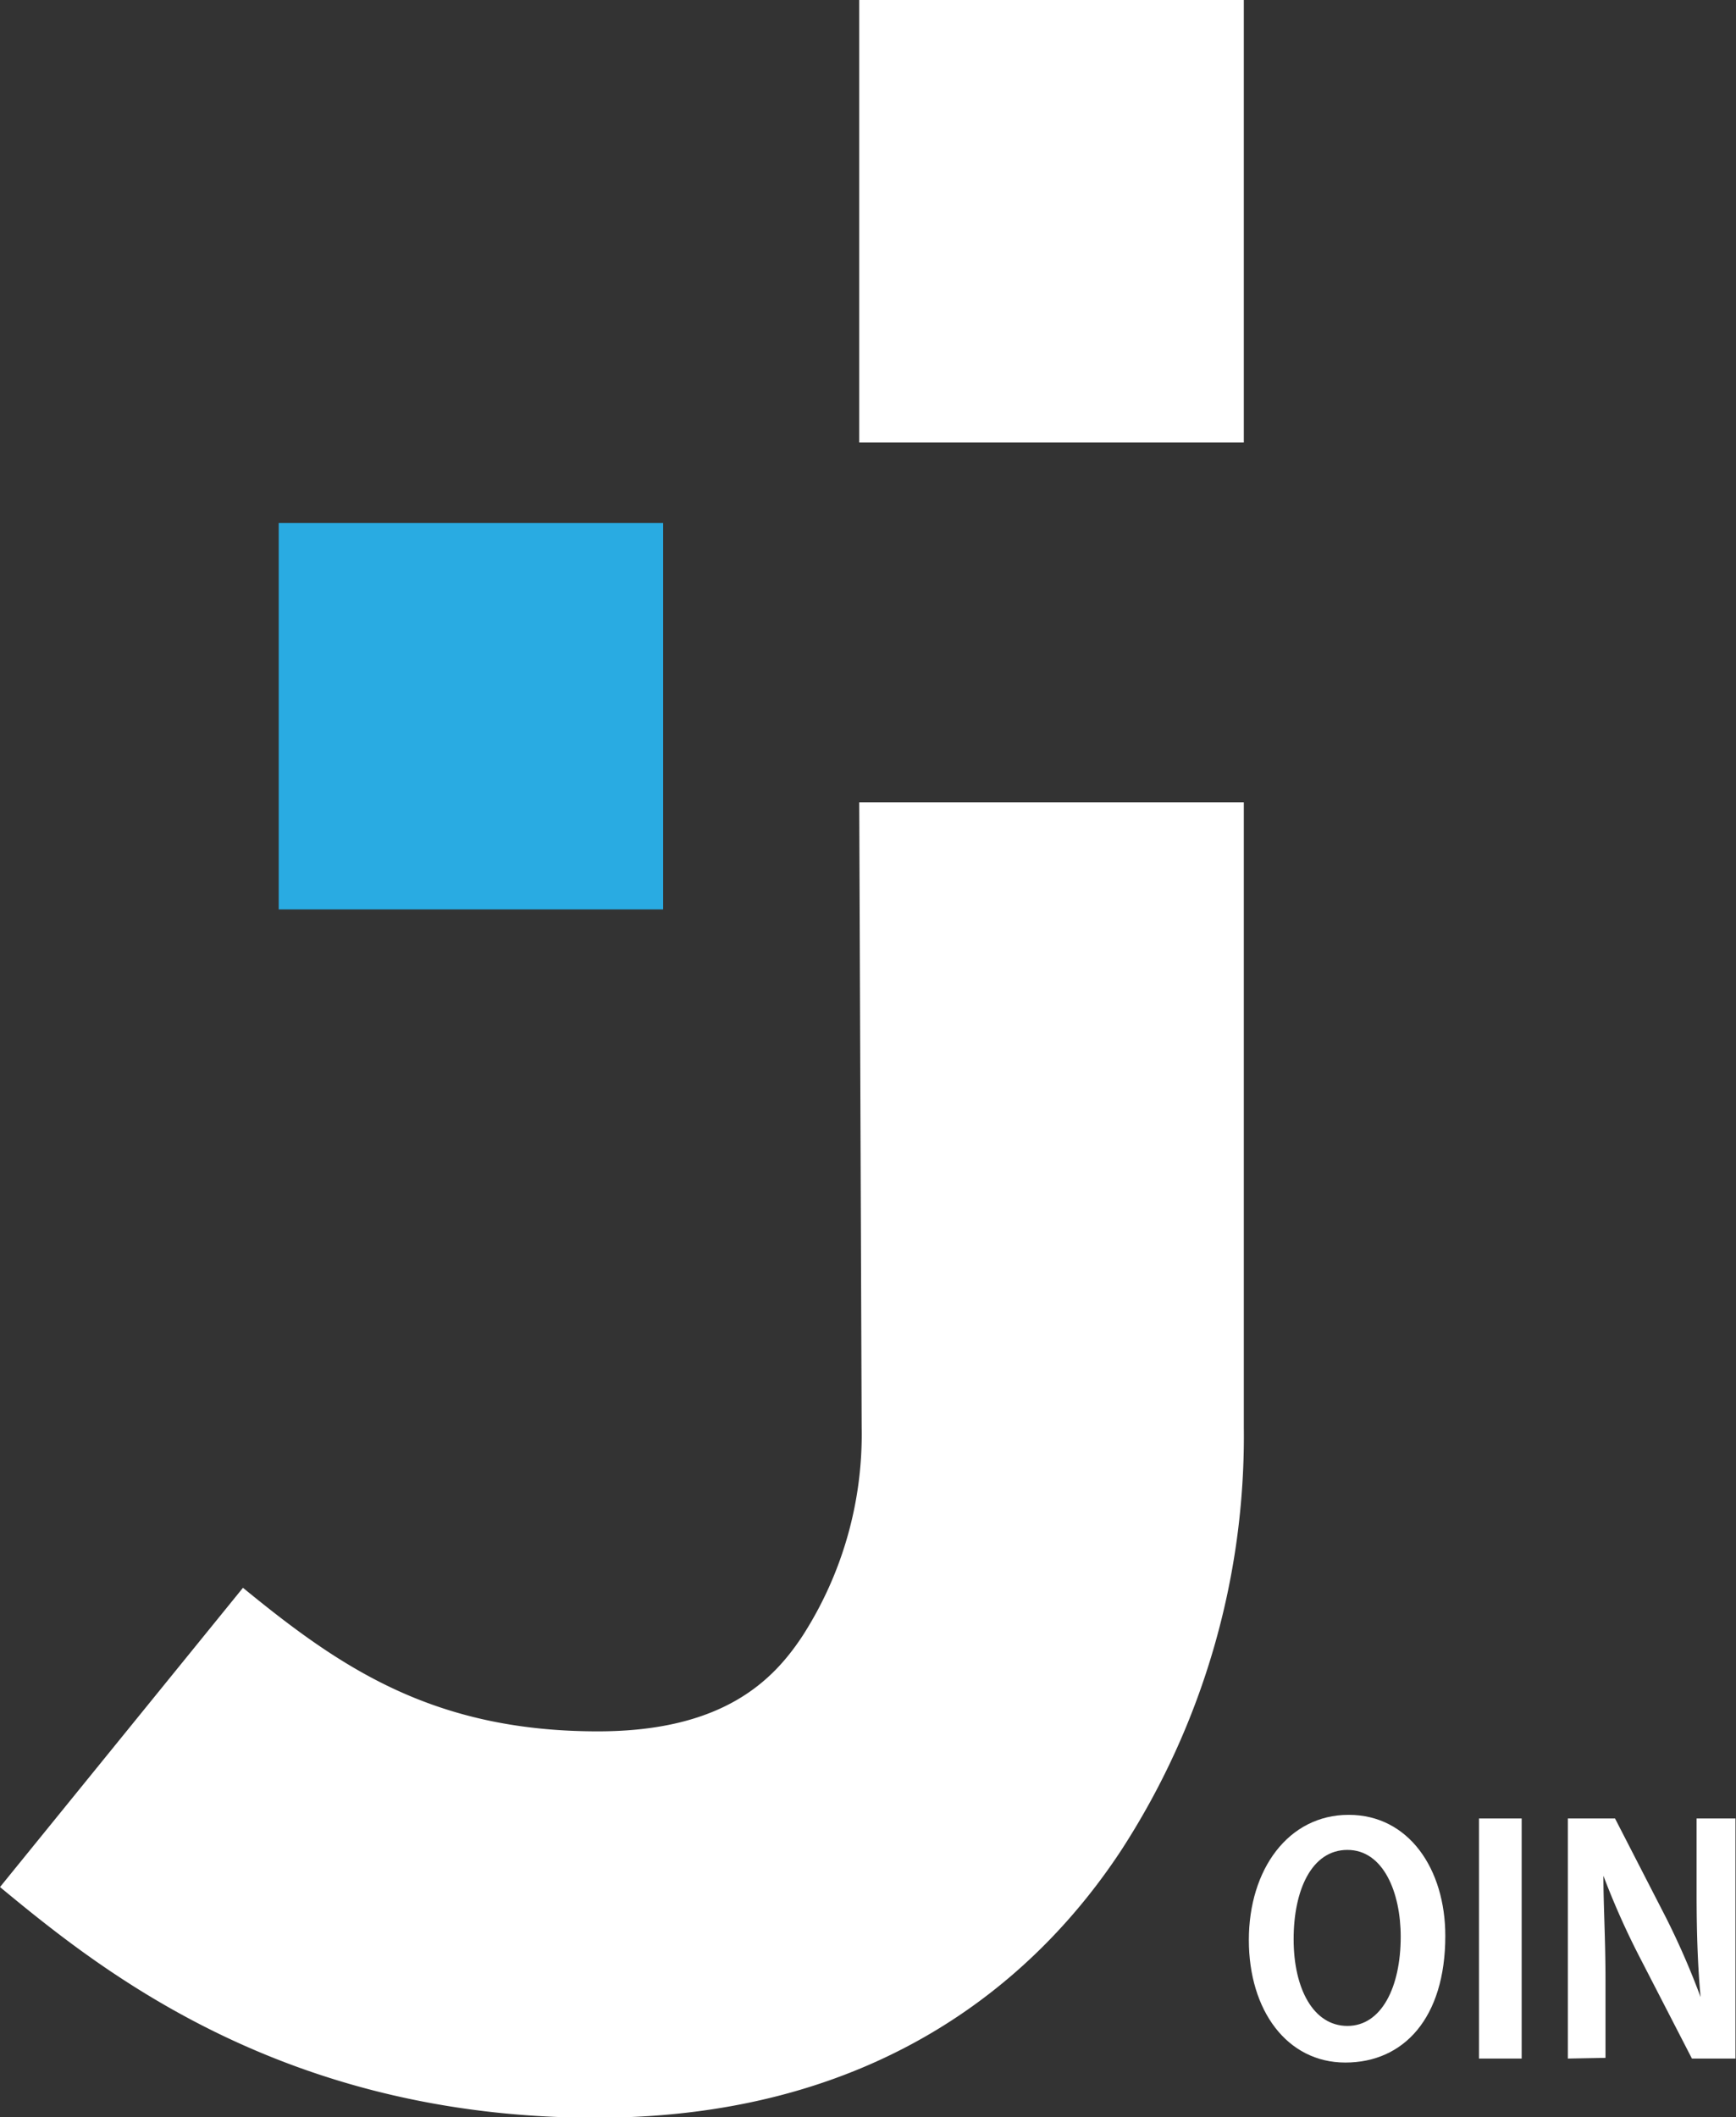 <svg id="Ebene_1" data-name="Ebene 1" xmlns="http://www.w3.org/2000/svg" viewBox="0 0 100.03 121.97"><rect x="0" y="0" width="100.03" height="121.97" fill="#333333" stroke="none"/><defs><style>.cls-1{fill:#fff;}.cls-2{fill:#29abe2;}</style></defs><path class="cls-1" d="M71.67,0H49.51V25.49H71.67Z"/><path class="cls-1" d="M49.51,46.22H71.67v36a43.79,43.79,0,0,1-7.07,24.38C60,113.59,51,122,34.35,122,16.24,122,5.69,113.41,0,108.71L14,91.47c5.55,4.54,10.9,8.27,20.45,8.27,7.23,0,10.11-2.94,11.8-5.51a21.45,21.45,0,0,0,3.4-12Z"/><path class="cls-2" d="M38.21,30.13H16.06V52.39H38.21Z"/><path class="cls-1" d="M83.28,111.52c0,4.74-2.4,7.3-5.76,7.3s-5.56-3-5.56-7.06,2.27-7.21,5.75-7.21S83.28,107.69,83.28,111.52Zm-8.74.19c0,2.86,1.14,5,3.1,5s3.07-2.23,3.07-5.14c0-2.55-1-5-3.07-5S74.54,108.9,74.54,111.71Z"/><path class="cls-1" d="M87.68,104.76v13.83H85.22V104.76Z"/><path class="cls-1" d="M90.34,118.59V104.76h2.72l2.93,5.7a44.67,44.67,0,0,1,2,4.59c-.16-1.71-.23-3.68-.23-5.87v-4.42H100v13.83H97.49l-3-5.82a45,45,0,0,1-2.1-4.71c0,1.72.12,3.65.12,6v4.49Z"/></svg>